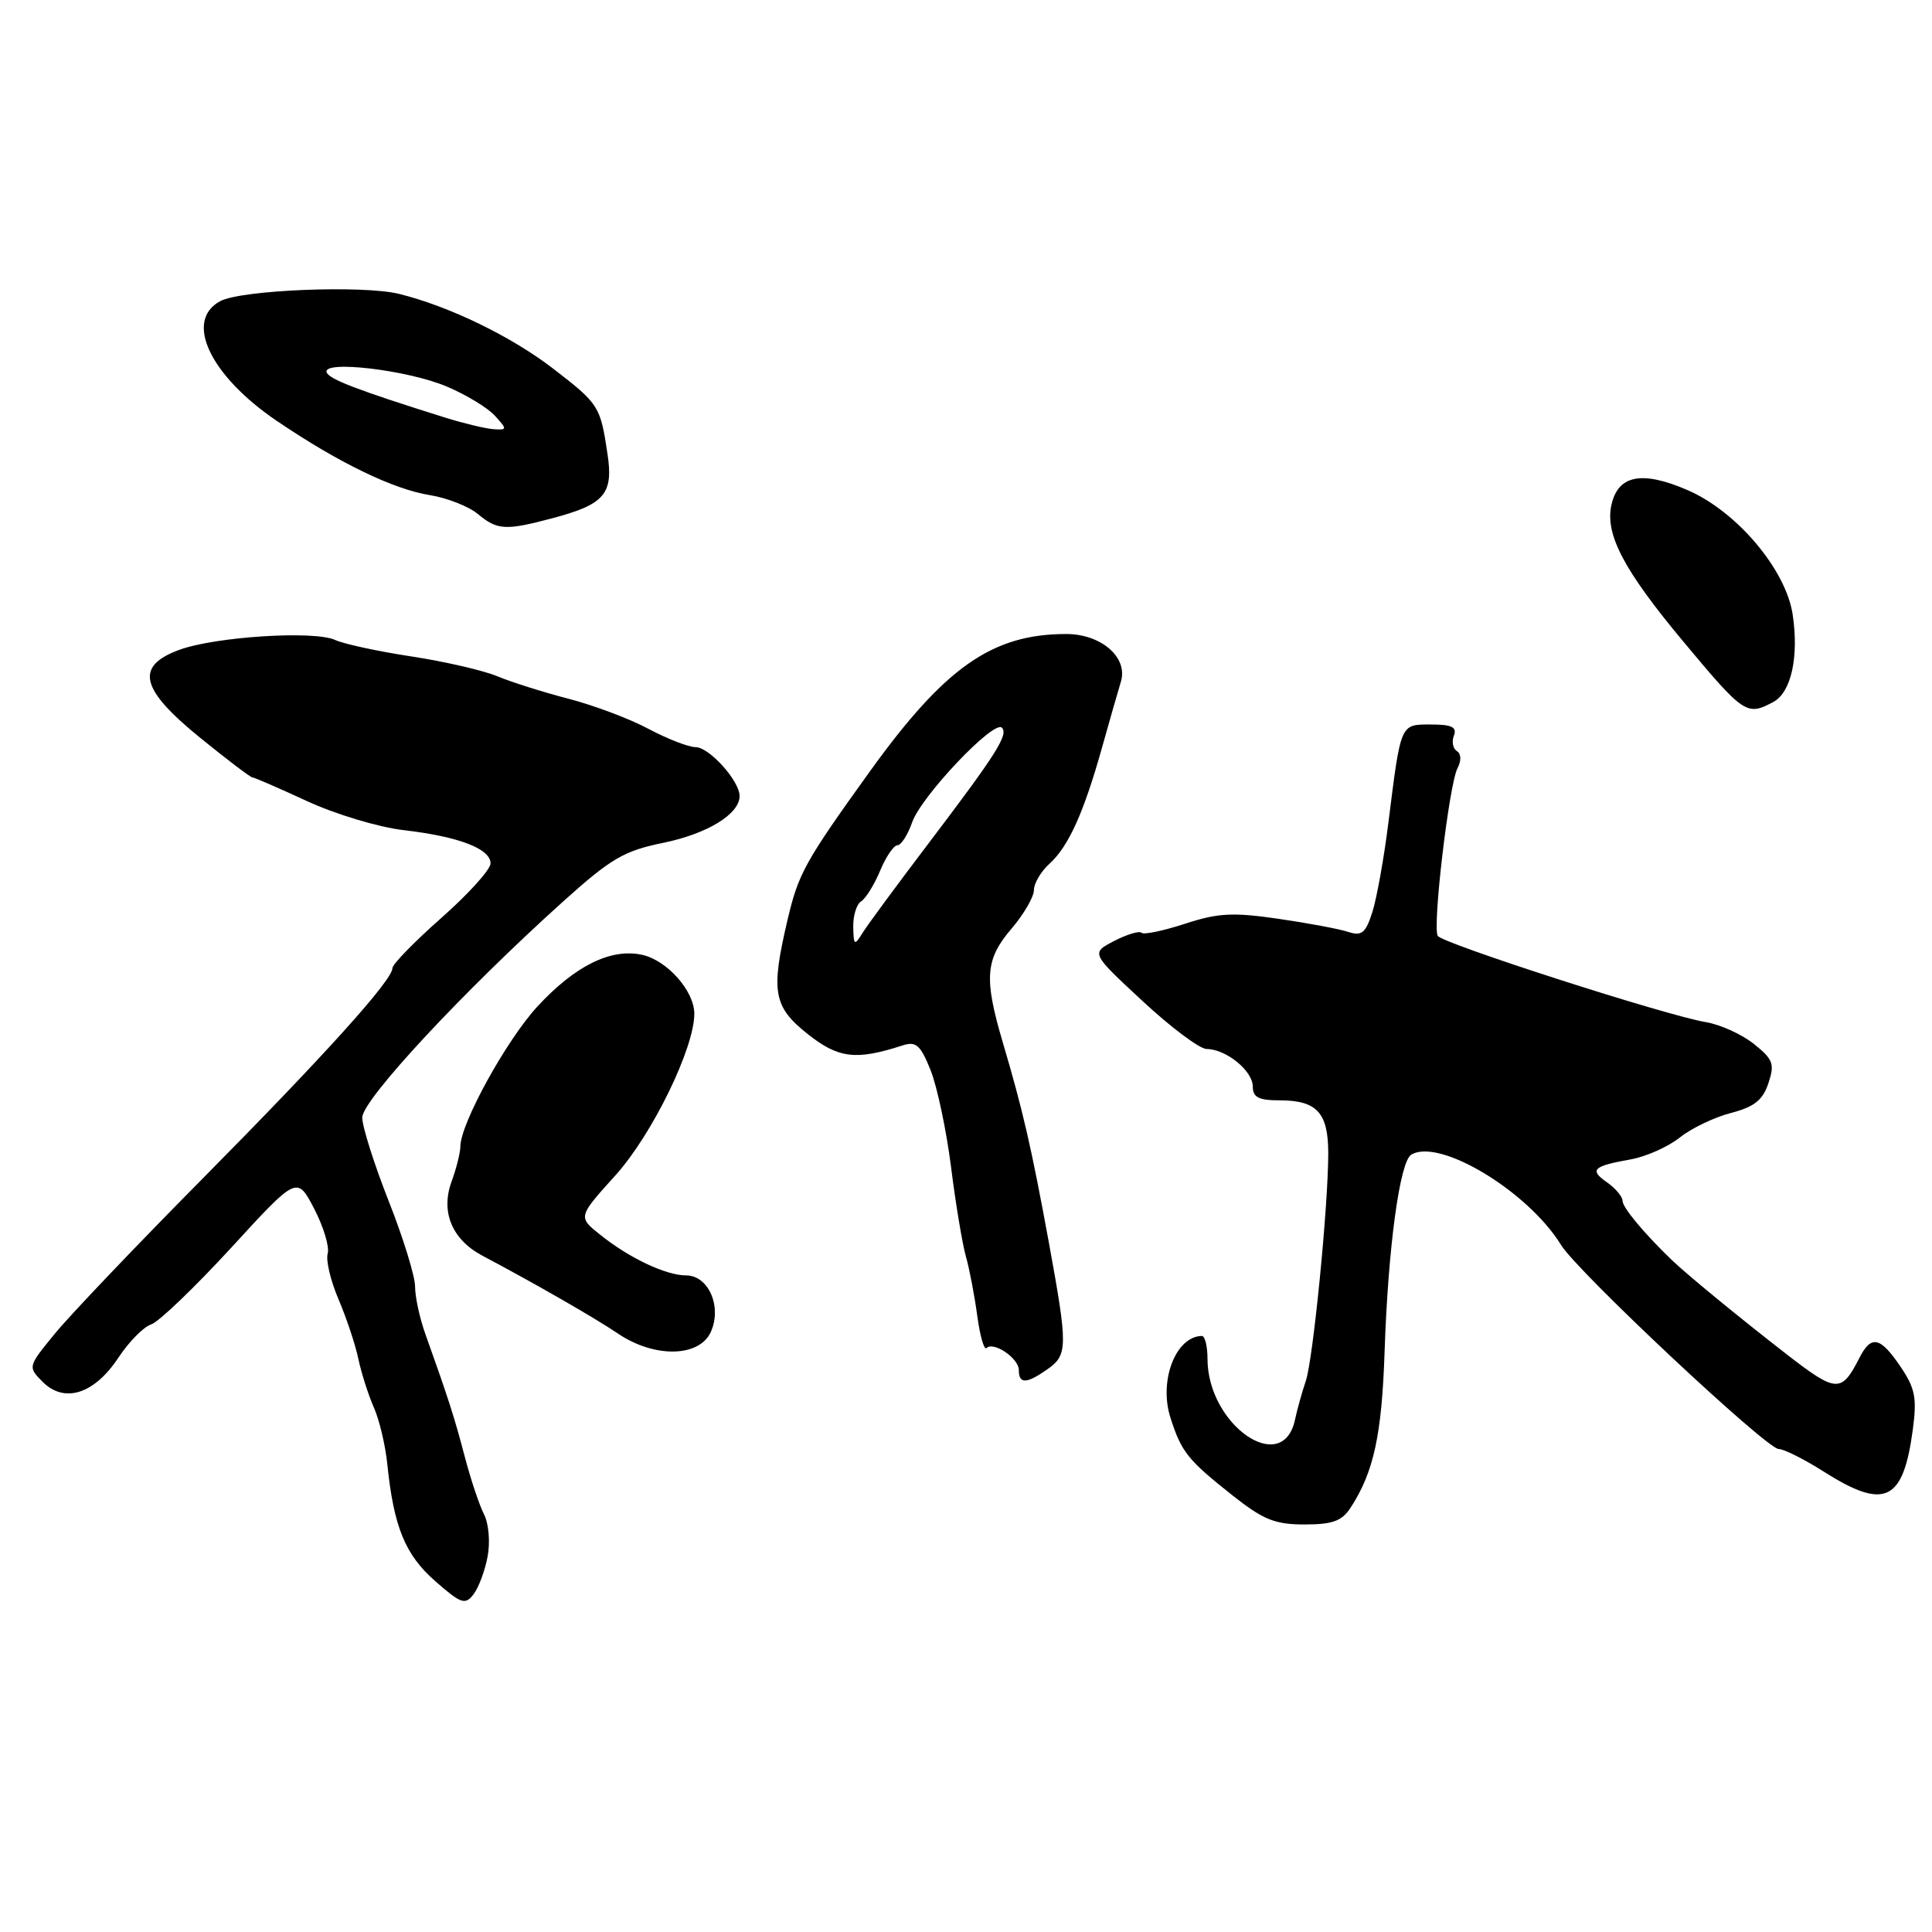 <?xml version="1.0" encoding="UTF-8" standalone="no"?>
<!DOCTYPE svg PUBLIC "-//W3C//DTD SVG 1.1//EN" "http://www.w3.org/Graphics/SVG/1.1/DTD/svg11.dtd" >
<svg xmlns="http://www.w3.org/2000/svg" xmlns:xlink="http://www.w3.org/1999/xlink" version="1.1" viewBox="0 0 256 256">
 <g >
 <path fill="currentColor"
d=" M 64.61 206.25 C 64.97 204.36 64.76 201.87 64.14 200.67 C 63.53 199.48 62.37 196.03 61.58 193.00 C 60.20 187.76 59.43 185.35 56.35 176.73 C 55.61 174.66 55.00 171.84 55.00 170.47 C 55.00 169.11 53.42 164.00 51.50 159.14 C 49.58 154.27 48.00 149.29 48.00 148.08 C 48.00 145.74 61.41 131.33 74.71 119.37 C 80.96 113.75 82.71 112.73 87.88 111.68 C 93.73 110.48 98.00 107.87 98.00 105.48 C 98.00 103.47 93.97 99.00 92.17 99.00 C 91.24 99.00 88.44 97.91 85.93 96.58 C 83.43 95.24 78.66 93.45 75.34 92.59 C 72.02 91.73 67.77 90.39 65.90 89.61 C 64.03 88.83 58.90 87.65 54.50 86.98 C 50.10 86.31 45.56 85.33 44.41 84.80 C 41.65 83.52 28.50 84.36 23.75 86.11 C 17.85 88.28 18.57 91.30 26.51 97.75 C 30.07 100.64 33.18 103.00 33.42 103.00 C 33.66 103.00 36.93 104.42 40.68 106.15 C 44.44 107.89 50.18 109.62 53.50 110.00 C 60.80 110.85 65.00 112.46 65.00 114.41 C 65.00 115.21 62.08 118.45 58.50 121.61 C 54.92 124.77 52.00 127.77 52.00 128.28 C 52.00 129.88 43.05 139.80 26.72 156.30 C 18.04 165.07 9.30 174.24 7.30 176.68 C 3.67 181.11 3.67 181.11 5.67 183.12 C 8.54 185.98 12.50 184.72 15.68 179.91 C 17.08 177.79 19.03 175.81 20.03 175.49 C 21.02 175.18 25.77 170.62 30.60 165.37 C 39.36 155.81 39.36 155.81 41.63 160.16 C 42.87 162.55 43.68 165.23 43.42 166.11 C 43.16 167.00 43.81 169.72 44.85 172.15 C 45.89 174.59 47.08 178.14 47.48 180.04 C 47.88 181.94 48.81 184.85 49.54 186.50 C 50.27 188.15 51.07 191.53 51.32 194.00 C 52.17 202.31 53.68 206.01 57.66 209.50 C 61.09 212.51 61.63 212.70 62.74 211.26 C 63.42 210.38 64.26 208.12 64.61 206.25 Z  M 178.98 199.75 C 182.03 195.05 183.10 190.14 183.47 179.00 C 183.93 165.33 185.47 153.95 186.99 153.01 C 190.67 150.73 202.47 157.84 206.85 164.97 C 209.02 168.51 234.08 192.00 235.68 192.00 C 236.37 192.00 239.06 193.35 241.66 195.00 C 249.73 200.12 252.17 198.98 253.45 189.49 C 254.02 185.23 253.78 183.97 251.81 181.06 C 249.13 177.11 247.94 176.86 246.37 179.95 C 244.00 184.59 243.34 184.56 236.78 179.48 C 230.61 174.70 223.47 168.84 221.50 166.94 C 217.80 163.37 215.00 160.00 215.00 159.13 C 215.00 158.57 214.07 157.46 212.93 156.66 C 210.55 155.00 211.05 154.52 216.15 153.61 C 218.16 153.24 221.05 151.95 222.59 150.72 C 224.12 149.50 227.17 148.04 229.37 147.47 C 232.45 146.67 233.57 145.78 234.32 143.54 C 235.18 140.97 234.95 140.37 232.39 138.32 C 230.80 137.05 227.93 135.75 226.00 135.43 C 220.80 134.57 191.13 125.02 190.51 124.01 C 189.78 122.84 192.01 103.95 193.12 101.81 C 193.65 100.80 193.62 99.88 193.05 99.53 C 192.52 99.20 192.34 98.28 192.65 97.47 C 193.08 96.35 192.37 96.00 189.63 96.00 C 185.52 96.00 185.64 95.72 183.97 109.00 C 183.39 113.67 182.43 119.00 181.85 120.84 C 180.96 123.64 180.44 124.07 178.64 123.48 C 177.46 123.09 173.29 122.31 169.36 121.74 C 163.36 120.87 161.38 120.97 157.00 122.41 C 154.13 123.34 151.55 123.88 151.26 123.60 C 150.98 123.31 149.35 123.80 147.64 124.68 C 144.54 126.29 144.54 126.29 151.39 132.64 C 155.15 136.14 158.98 139.00 159.89 139.00 C 162.44 139.00 166.00 141.89 166.00 143.96 C 166.00 145.40 166.77 145.80 169.53 145.80 C 174.50 145.80 176.00 147.43 176.00 152.82 C 176.00 159.80 173.99 180.18 173.02 183.00 C 172.55 184.38 171.90 186.69 171.59 188.14 C 169.94 195.73 160.00 188.79 160.00 180.05 C 160.00 178.37 159.66 177.01 159.25 177.02 C 155.77 177.09 153.52 182.98 155.10 187.89 C 156.56 192.42 157.37 193.44 163.34 198.17 C 167.39 201.37 168.94 202.00 172.85 202.00 C 176.59 202.00 177.81 201.55 178.98 199.75 Z  M 138.78 181.44 C 141.50 179.53 141.51 178.49 138.97 164.59 C 136.65 151.96 135.54 147.14 132.88 138.14 C 130.36 129.62 130.55 127.12 134.04 123.04 C 135.67 121.13 137.00 118.84 137.00 117.94 C 137.00 117.04 137.94 115.46 139.08 114.43 C 141.59 112.15 143.61 107.68 146.04 99.00 C 147.04 95.42 148.16 91.53 148.52 90.34 C 149.51 87.12 145.92 84.00 141.25 84.01 C 131.45 84.02 125.19 88.42 115.23 102.26 C 106.66 114.18 105.80 115.73 104.36 121.86 C 102.11 131.41 102.46 133.40 107.03 137.02 C 111.11 140.25 113.42 140.53 119.61 138.52 C 121.38 137.95 121.97 138.47 123.31 141.81 C 124.18 143.99 125.40 149.77 126.02 154.64 C 126.63 159.51 127.52 164.85 127.99 166.50 C 128.46 168.15 129.13 171.68 129.49 174.34 C 129.85 177.00 130.40 178.93 130.71 178.63 C 131.64 177.70 135.00 179.97 135.00 181.54 C 135.00 183.41 136.00 183.39 138.78 181.44 Z  M 94.18 176.50 C 95.70 173.17 93.89 169.00 90.92 169.00 C 88.25 169.00 83.38 166.70 79.54 163.62 C 76.57 161.25 76.57 161.25 81.54 155.75 C 86.41 150.35 92.00 138.90 92.00 134.33 C 92.00 131.31 88.40 127.25 85.09 126.52 C 80.95 125.61 76.18 127.97 71.18 133.40 C 67.06 137.89 61.00 148.91 61.00 151.93 C 61.00 152.71 60.47 154.84 59.81 156.64 C 58.38 160.62 59.92 164.27 63.93 166.39 C 70.98 170.13 78.85 174.65 81.89 176.71 C 86.70 179.96 92.65 179.86 94.18 176.50 Z  M 234.98 93.01 C 237.34 91.75 238.38 87.04 237.54 81.44 C 236.65 75.48 230.15 67.78 223.63 64.95 C 217.56 62.32 214.39 62.94 213.52 66.92 C 212.66 70.80 215.17 75.57 223.04 85.00 C 231.10 94.66 231.46 94.90 234.98 93.01 Z  M 73.11 68.69 C 80.10 66.85 81.30 65.47 80.50 60.18 C 79.55 53.80 79.38 53.54 73.33 48.87 C 67.78 44.59 59.55 40.59 52.87 38.94 C 48.08 37.76 31.98 38.41 29.19 39.90 C 24.37 42.48 27.81 49.76 36.69 55.78 C 44.83 61.30 52.12 64.84 56.98 65.61 C 59.25 65.98 62.10 67.10 63.31 68.10 C 65.88 70.25 66.96 70.32 73.11 68.69 Z  M 113.06 122.81 C 113.03 121.33 113.50 119.81 114.10 119.44 C 114.71 119.06 115.84 117.24 116.62 115.38 C 117.39 113.52 118.43 112.00 118.92 112.00 C 119.40 112.00 120.28 110.63 120.87 108.95 C 122.07 105.50 131.69 95.36 132.75 96.42 C 133.66 97.33 132.03 99.90 123.00 111.80 C 118.88 117.23 114.96 122.54 114.31 123.59 C 113.21 125.36 113.11 125.30 113.06 122.81 Z  M 59.00 55.34 C 47.39 51.70 43.58 50.24 43.28 49.33 C 42.73 47.69 54.03 49.03 59.18 51.21 C 61.75 52.29 64.63 54.04 65.58 55.09 C 67.23 56.91 67.22 56.99 65.40 56.87 C 64.36 56.80 61.48 56.11 59.00 55.34 Z "/>
</g>
</svg>